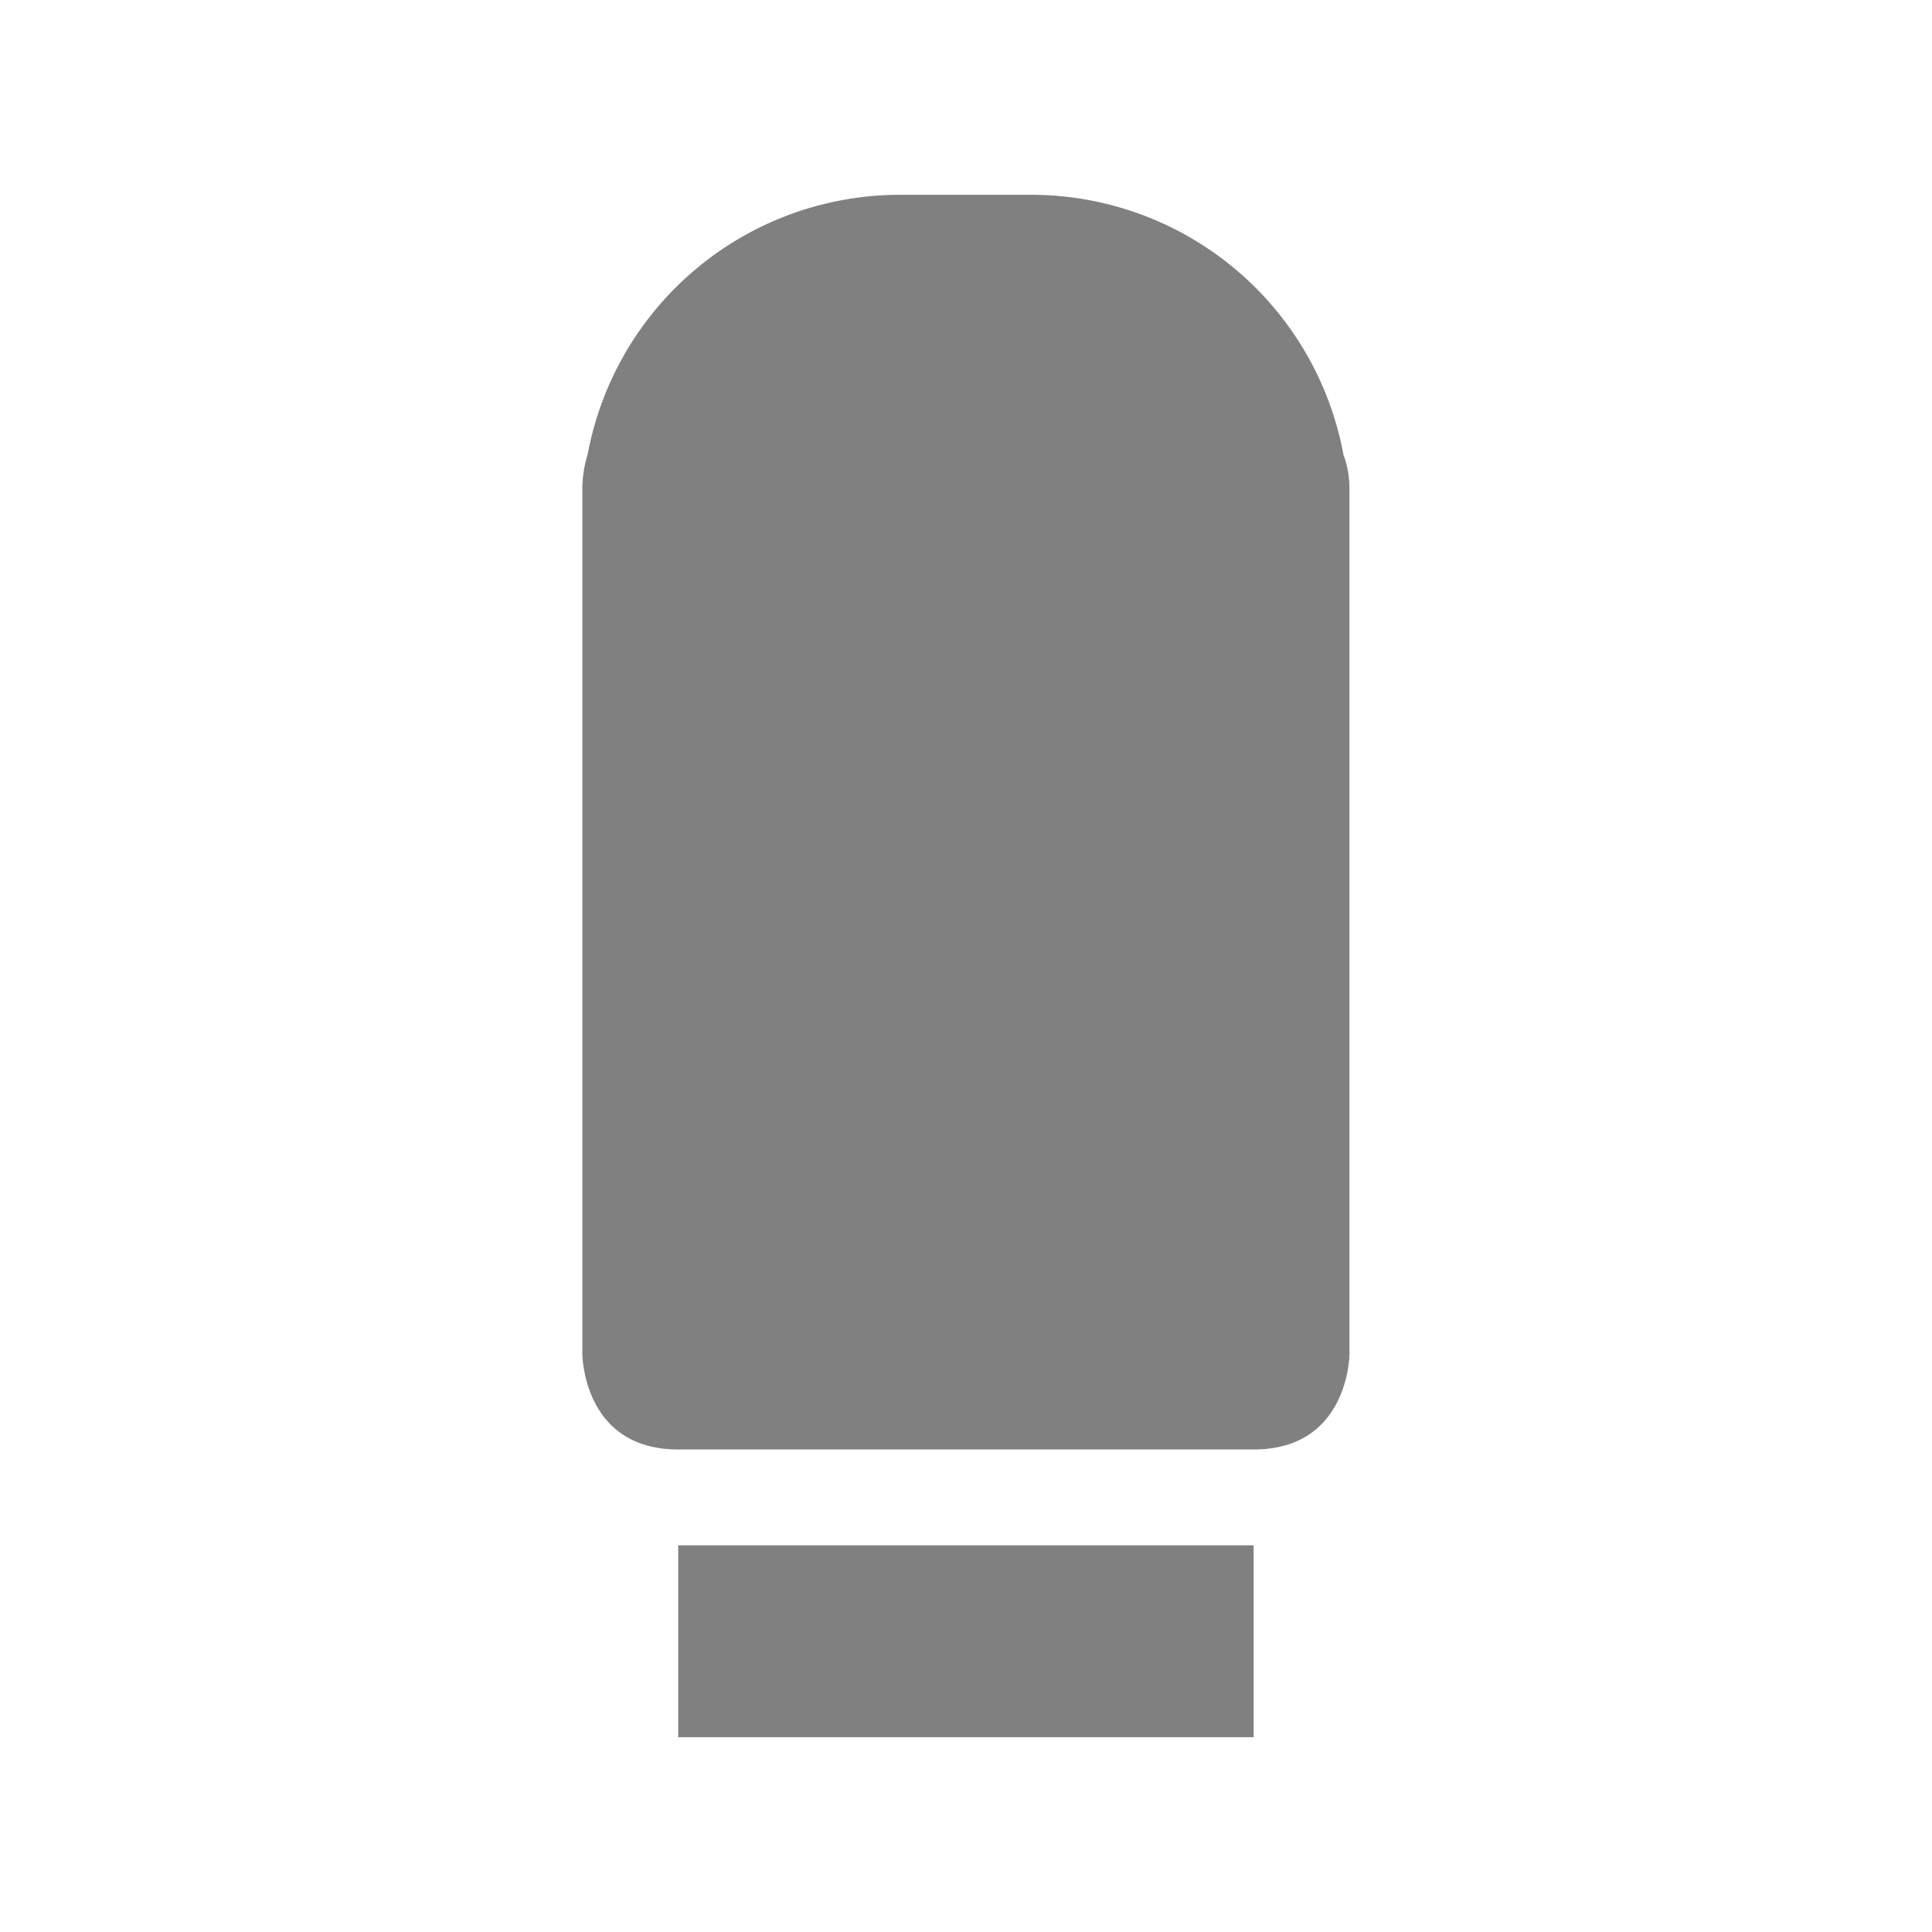 <?xml version="1.0" encoding="UTF-8" standalone="no"?>
<svg
   xmlns:dc="http://purl.org/dc/elements/1.1/"
   xmlns:cc="http://creativecommons.org/ns#"
   xmlns:rdf="http://www.w3.org/1999/02/22-rdf-syntax-ns#"
   xmlns:svg="http://www.w3.org/2000/svg"
   xmlns="http://www.w3.org/2000/svg"
   xmlns:sodipodi="http://sodipodi.sourceforge.net/DTD/sodipodi-0.dtd"
   xmlns:inkscape="http://www.inkscape.org/namespaces/inkscape"
   width="24"
   height="24"
   version="1.1"
   id="svg4"
   sodipodi:docname="media-removable-symbolic.svg"
   inkscape:version="0.92.4 (5da689c313, 2019-01-14)">
  <defs
     id="defs8" />
  <sodipodi:namedview
     pagecolor="#ffffff"
     bordercolor="#666666"
     borderopacity="1"
     objecttolerance="10"
     gridtolerance="10"
     guidetolerance="10"
     inkscape:pageopacity="0"
     inkscape:pageshadow="2"
     inkscape:window-width="640"
     inkscape:window-height="480"
     id="namedview6"
     showgrid="false"
     inkscape:zoom="9.8333333"
     inkscape:cx="10.220339"
     inkscape:cy="12"
     inkscape:window-x="0"
     inkscape:window-y="25"
     inkscape:window-maximized="0"
     inkscape:current-layer="svg4" />
  <path
     d="M 11.19,2.42 A 3.946,3.946 0 0 0 7.3,5.646 1.451,1.451 0 0 0 7.234,6.093 v 10.722 c 0,0 0,1.191 1.191,1.191 h 7.148 c 1.191,0 1.191,-1.191 1.191,-1.191 V 6.093 c 0,-0.165 -0.025,-0.314 -0.074,-0.438 A 3.946,3.946 0 0 0 12.801,2.42 Z M 8.425,19.197 v 2.383 h 7.148 v -2.383 z"
     id="path2"
     inkscape:connector-curvature="0"
     style="fill:#808080" />
</svg>
